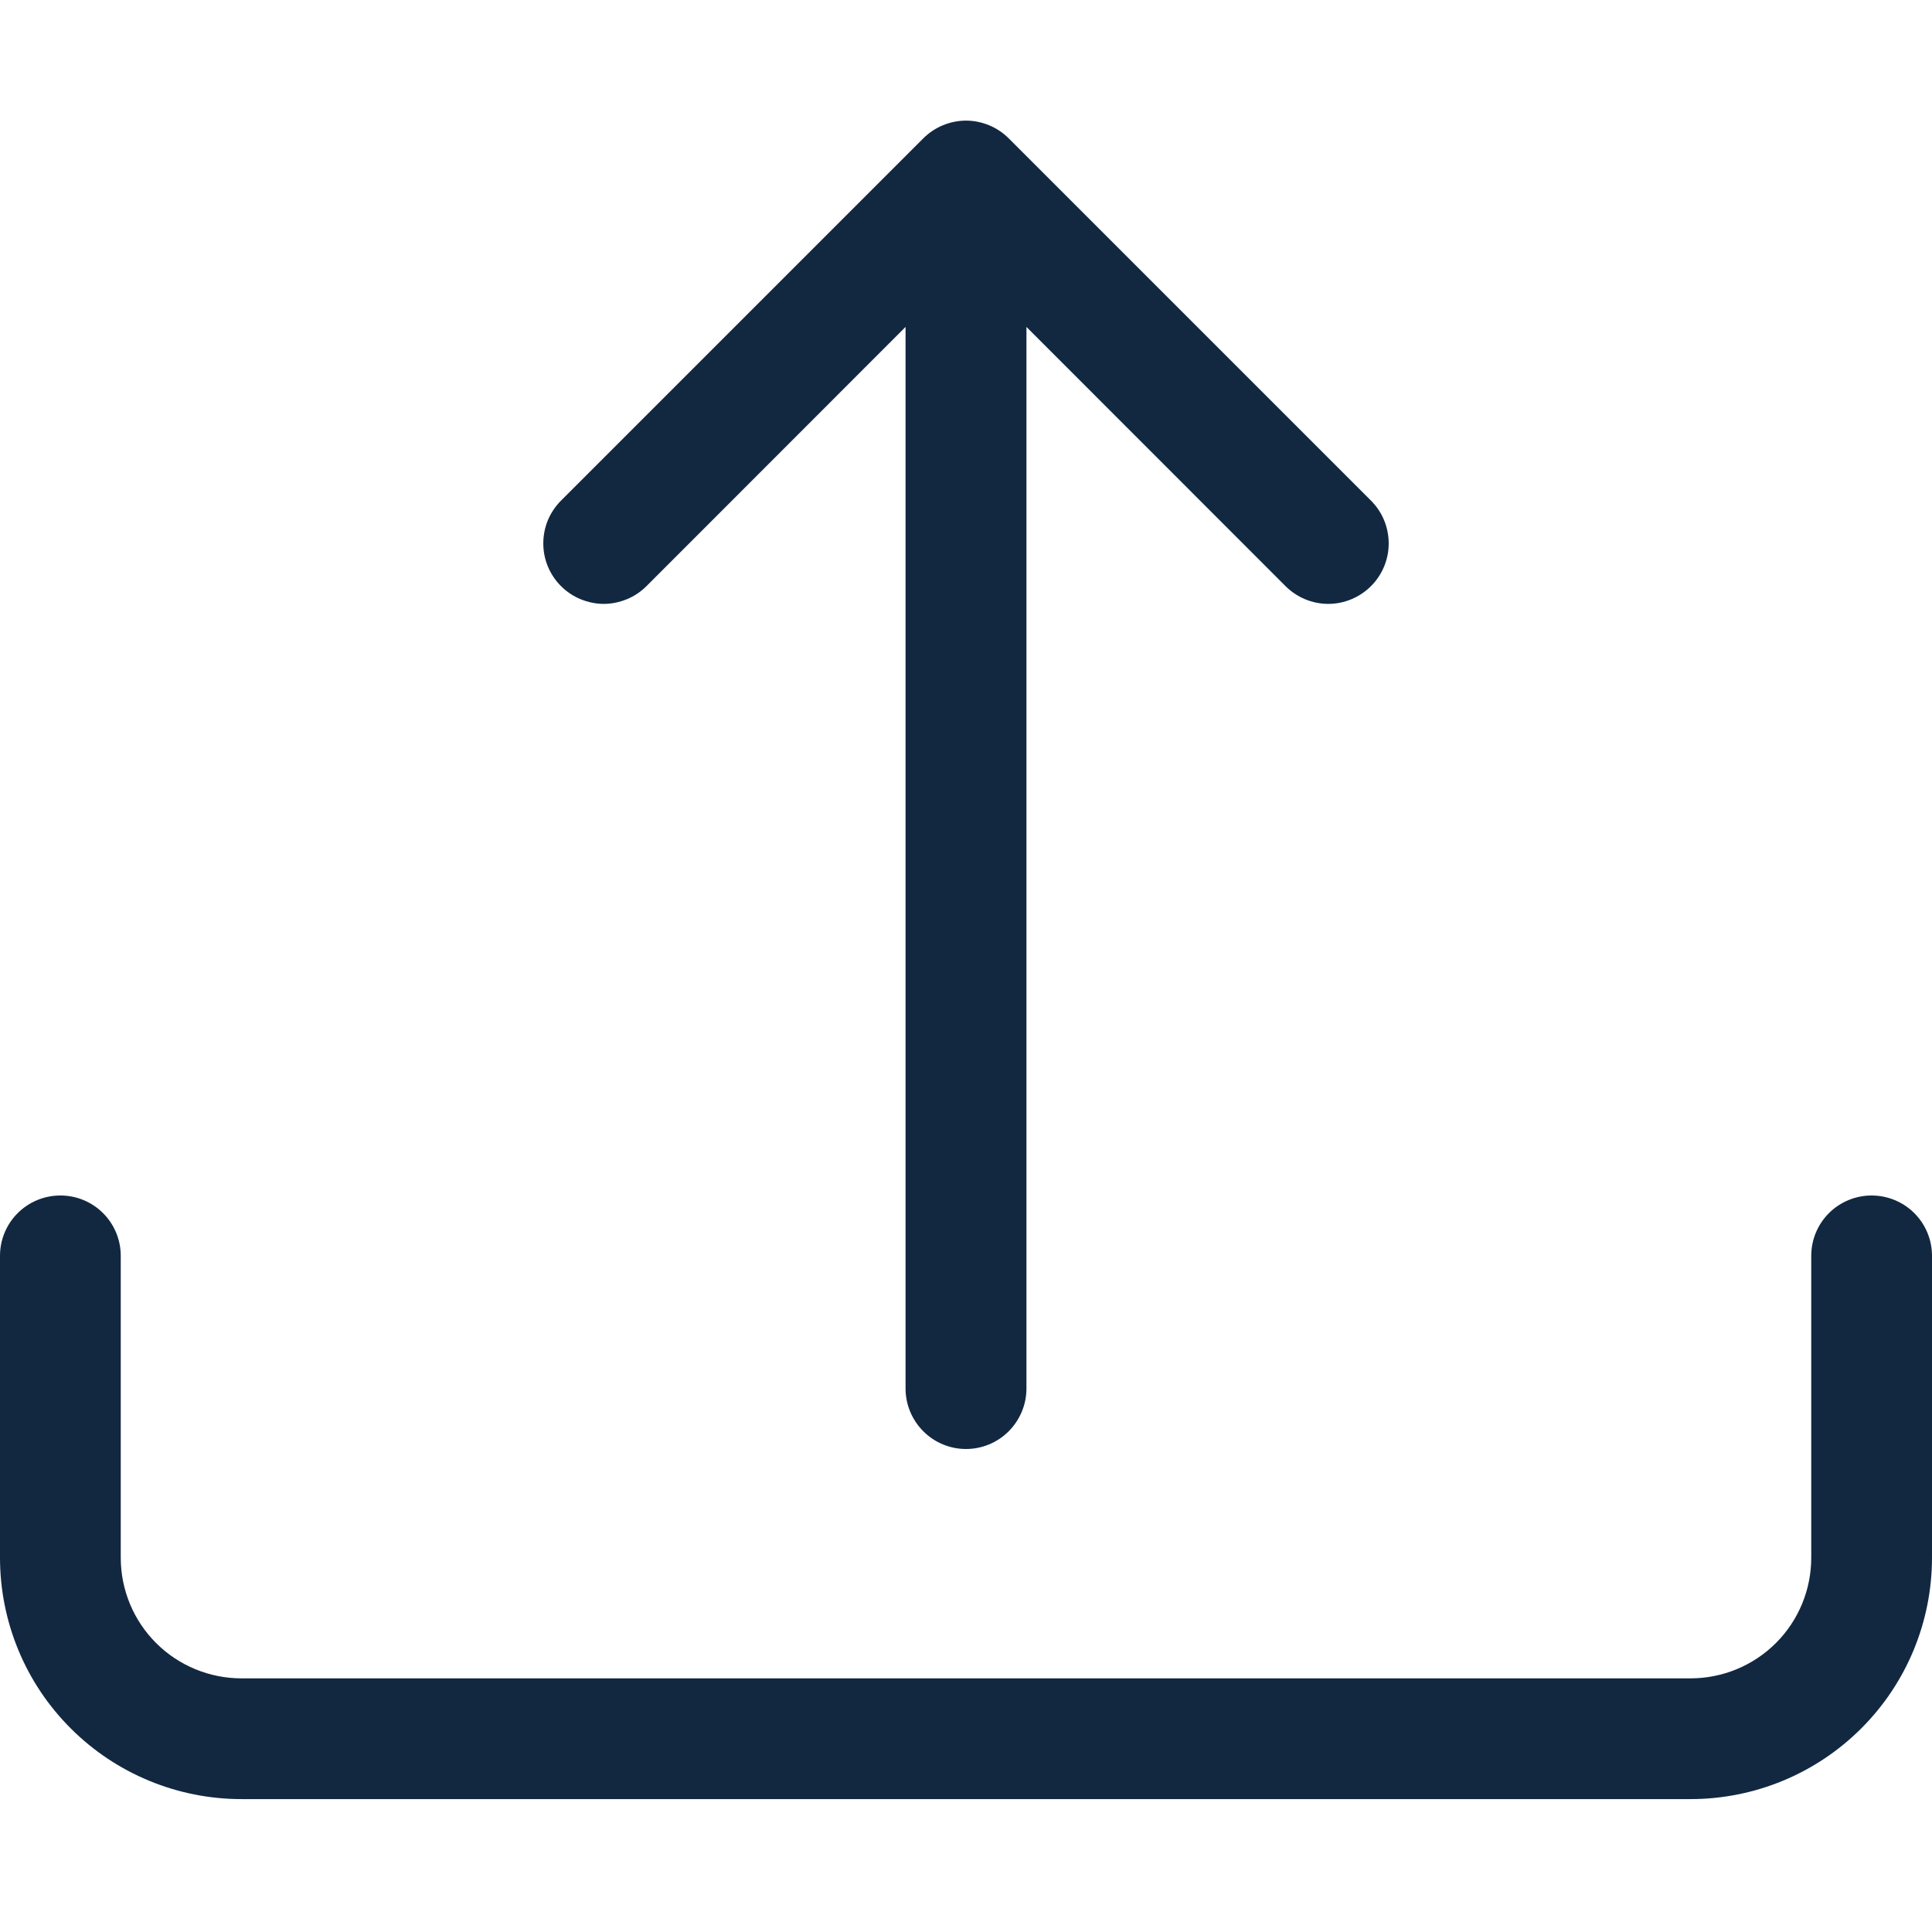 <svg width="14" height="14" viewBox="0 0 14 14" fill="none" xmlns="http://www.w3.org/2000/svg">
<g clip-path="url(#clip0_31_17511)">
<path d="M0.438 8.663C0.554 8.663 0.665 8.709 0.747 8.791C0.829 8.873 0.875 8.984 0.875 9.1V11.287C0.875 11.52 0.967 11.742 1.131 11.906C1.295 12.07 1.518 12.162 1.75 12.162H12.25C12.482 12.162 12.705 12.07 12.869 11.906C13.033 11.742 13.125 11.52 13.125 11.287V9.1C13.125 8.984 13.171 8.873 13.253 8.791C13.335 8.709 13.447 8.663 13.562 8.663C13.678 8.663 13.79 8.709 13.872 8.791C13.954 8.873 14 8.984 14 9.1V11.287C14 11.752 13.816 12.197 13.487 12.525C13.159 12.853 12.714 13.037 12.25 13.037H1.75C1.286 13.037 0.841 12.853 0.513 12.525C0.184 12.197 0 11.752 0 11.287V9.1C0 8.984 0.046 8.873 0.128 8.791C0.21 8.709 0.321 8.663 0.438 8.663Z" fill="#122841"/>
<path d="M6.69 1.003C6.731 0.962 6.779 0.93 6.832 0.908C6.885 0.886 6.942 0.874 7 0.874C7.058 0.874 7.115 0.886 7.168 0.908C7.221 0.93 7.269 0.962 7.31 1.003L9.935 3.628C10.017 3.71 10.063 3.821 10.063 3.938C10.063 4.054 10.017 4.165 9.935 4.247C9.853 4.329 9.741 4.376 9.625 4.376C9.509 4.376 9.397 4.329 9.315 4.247L7.438 2.369V10.062C7.438 10.179 7.391 10.29 7.309 10.372C7.227 10.454 7.116 10.5 7 10.5C6.884 10.5 6.773 10.454 6.691 10.372C6.609 10.29 6.562 10.179 6.562 10.062V2.369L4.685 4.247C4.644 4.288 4.596 4.32 4.543 4.342C4.489 4.364 4.433 4.376 4.375 4.376C4.317 4.376 4.261 4.364 4.207 4.342C4.154 4.32 4.106 4.288 4.065 4.247C4.025 4.207 3.992 4.158 3.97 4.105C3.948 4.052 3.937 3.995 3.937 3.938C3.937 3.88 3.948 3.823 3.97 3.77C3.992 3.717 4.025 3.668 4.065 3.628L6.69 1.003Z" fill="#122841"/>
</g>
<defs>
<clipPath id="clip0_31_17511">
<rect width="14" height="14" fill="white"/>
</clipPath>
</defs>
</svg>
